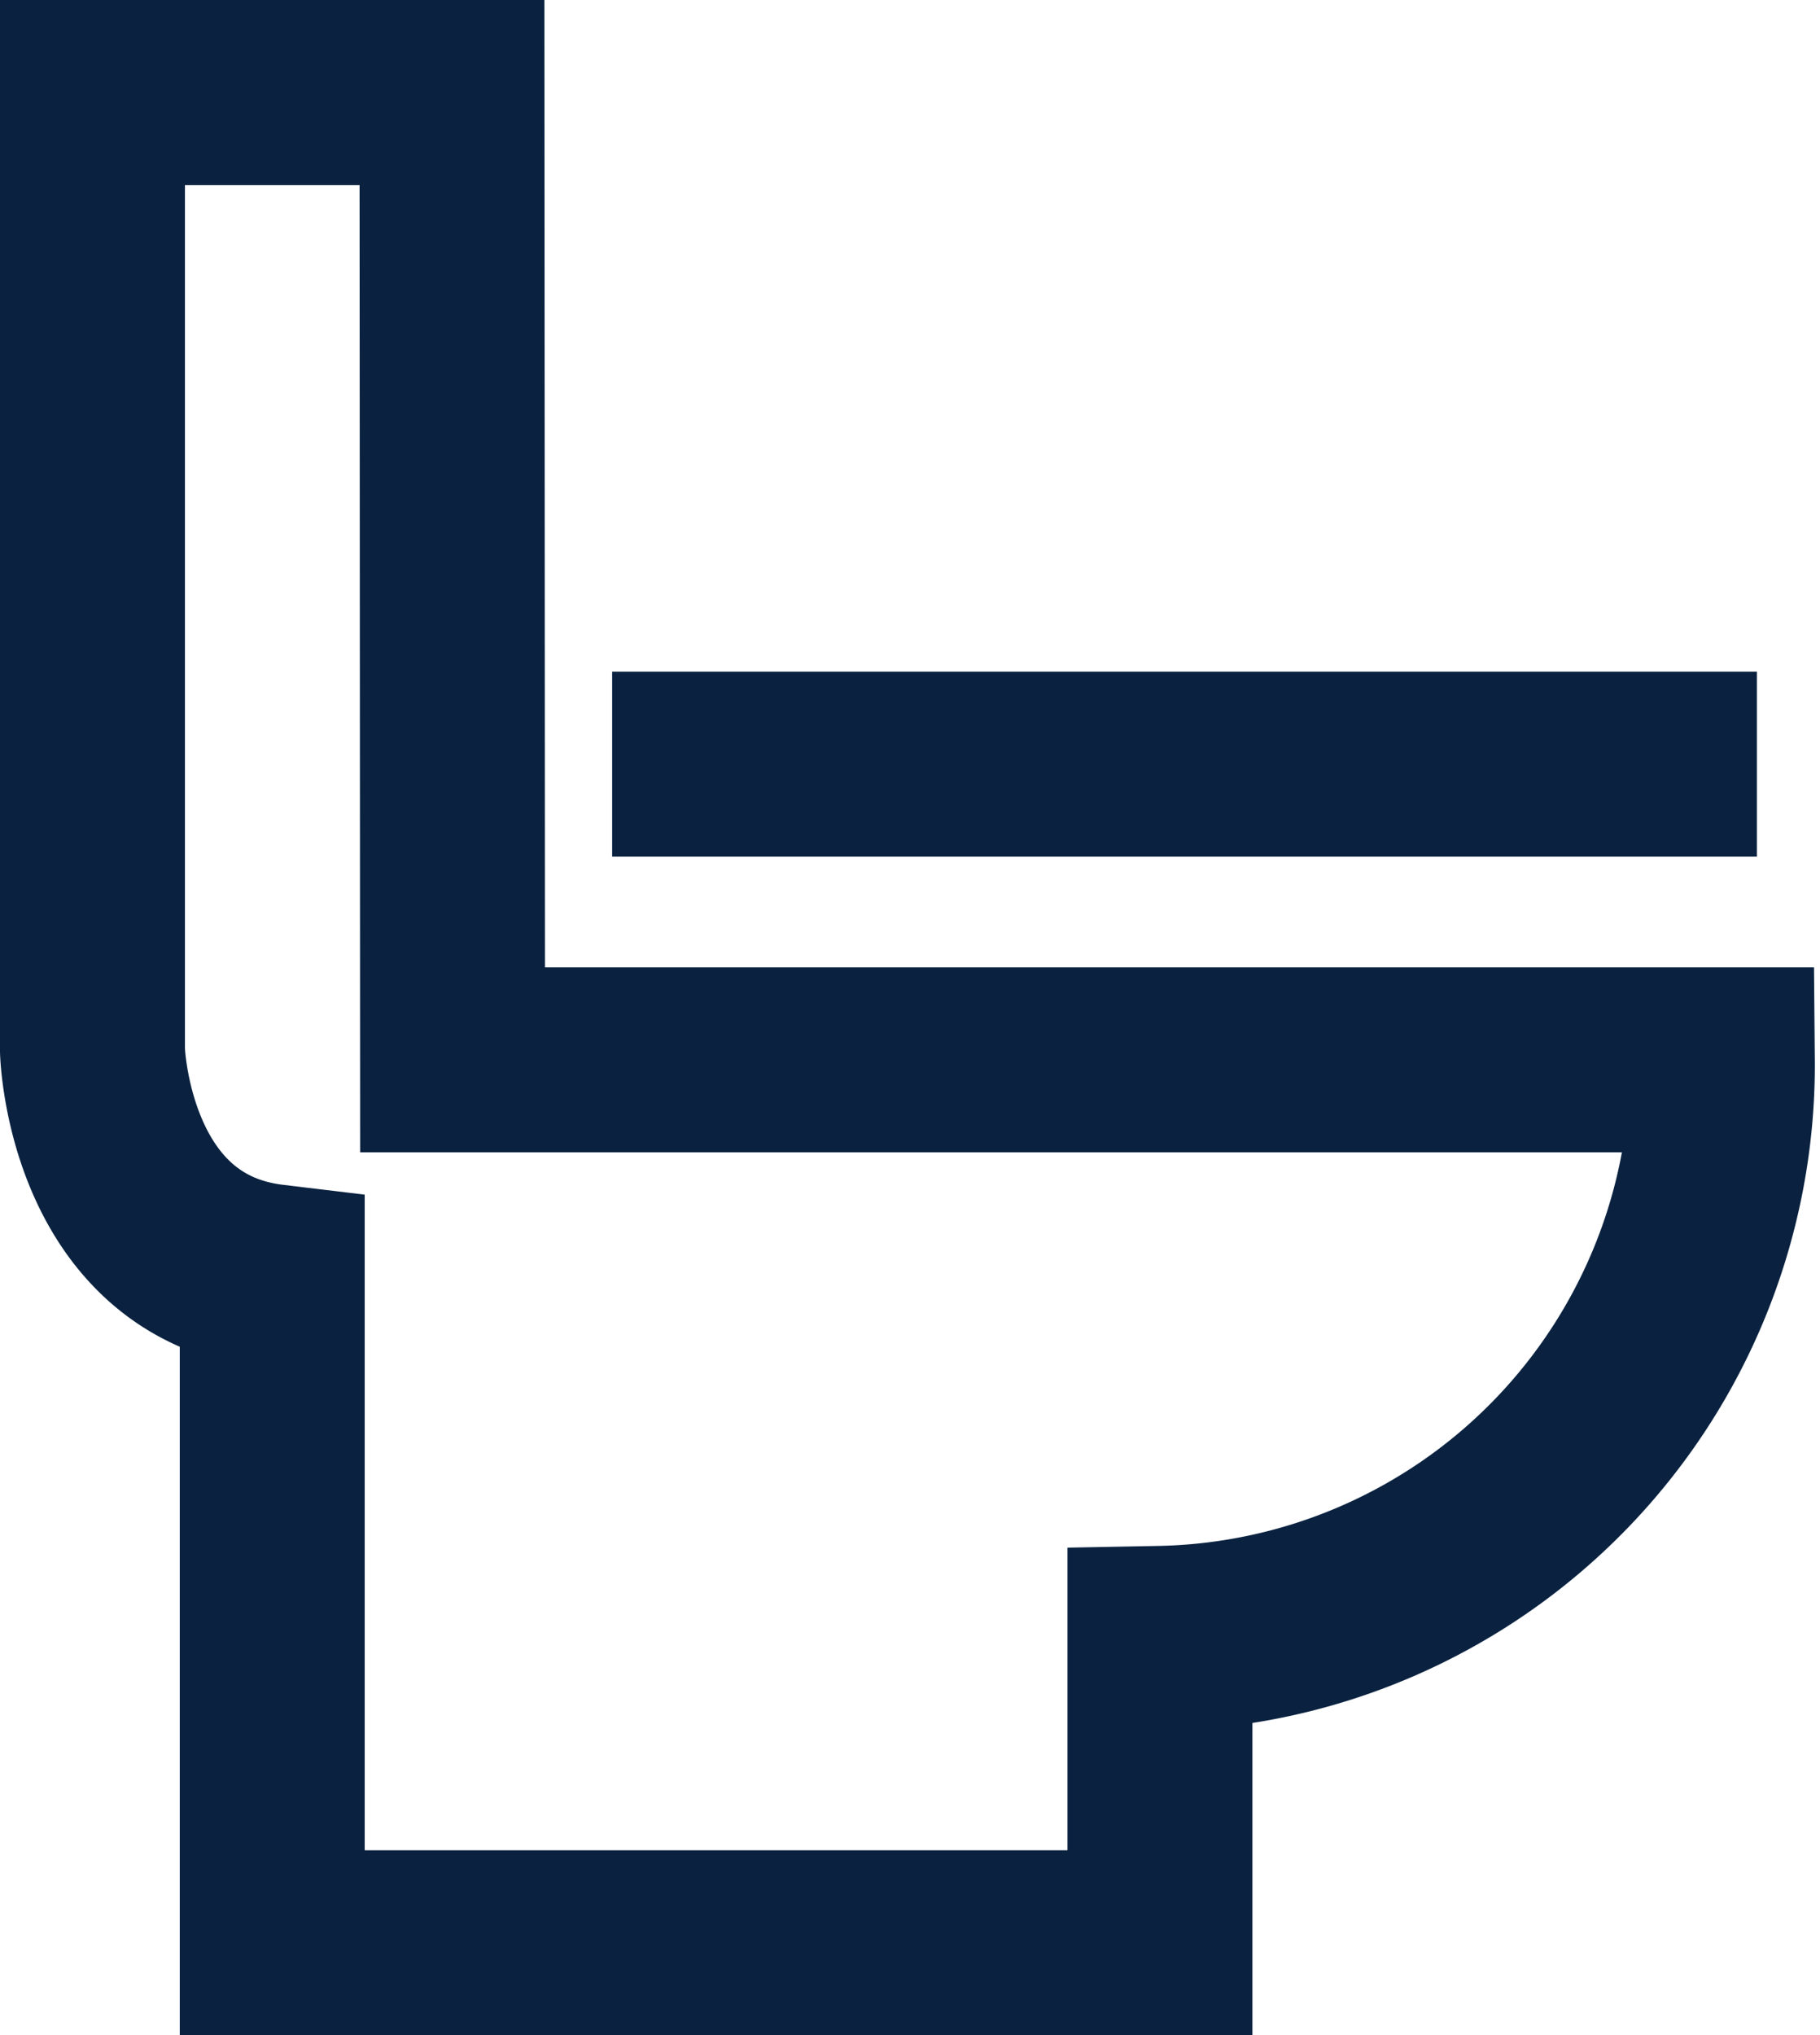 <svg xmlns="http://www.w3.org/2000/svg" width="9.841" height="11" viewBox="0 0 9.841 11">
  <g id="Group_3738" data-name="Group 3738" transform="translate(209.178 -39.927)">
    <path id="Path_3159" data-name="Path 3159" d="M-206.734,40.427h-1.944v5.179s.032,1.108.972,1.221v3.6h4.8V48.782a3.1,3.1,0,0,0,3.041-3.127h-6.866Z" transform="translate(0 0)" fill="none" stroke="#0a2240" stroke-miterlimit="10" stroke-width="1"/>
    <line id="Line_546" data-name="Line 546" x1="6.19" transform="translate(-205.868 44.057)" fill="none" stroke="#0a2240" stroke-miterlimit="10" stroke-width="1"/>
  </g>
</svg>
